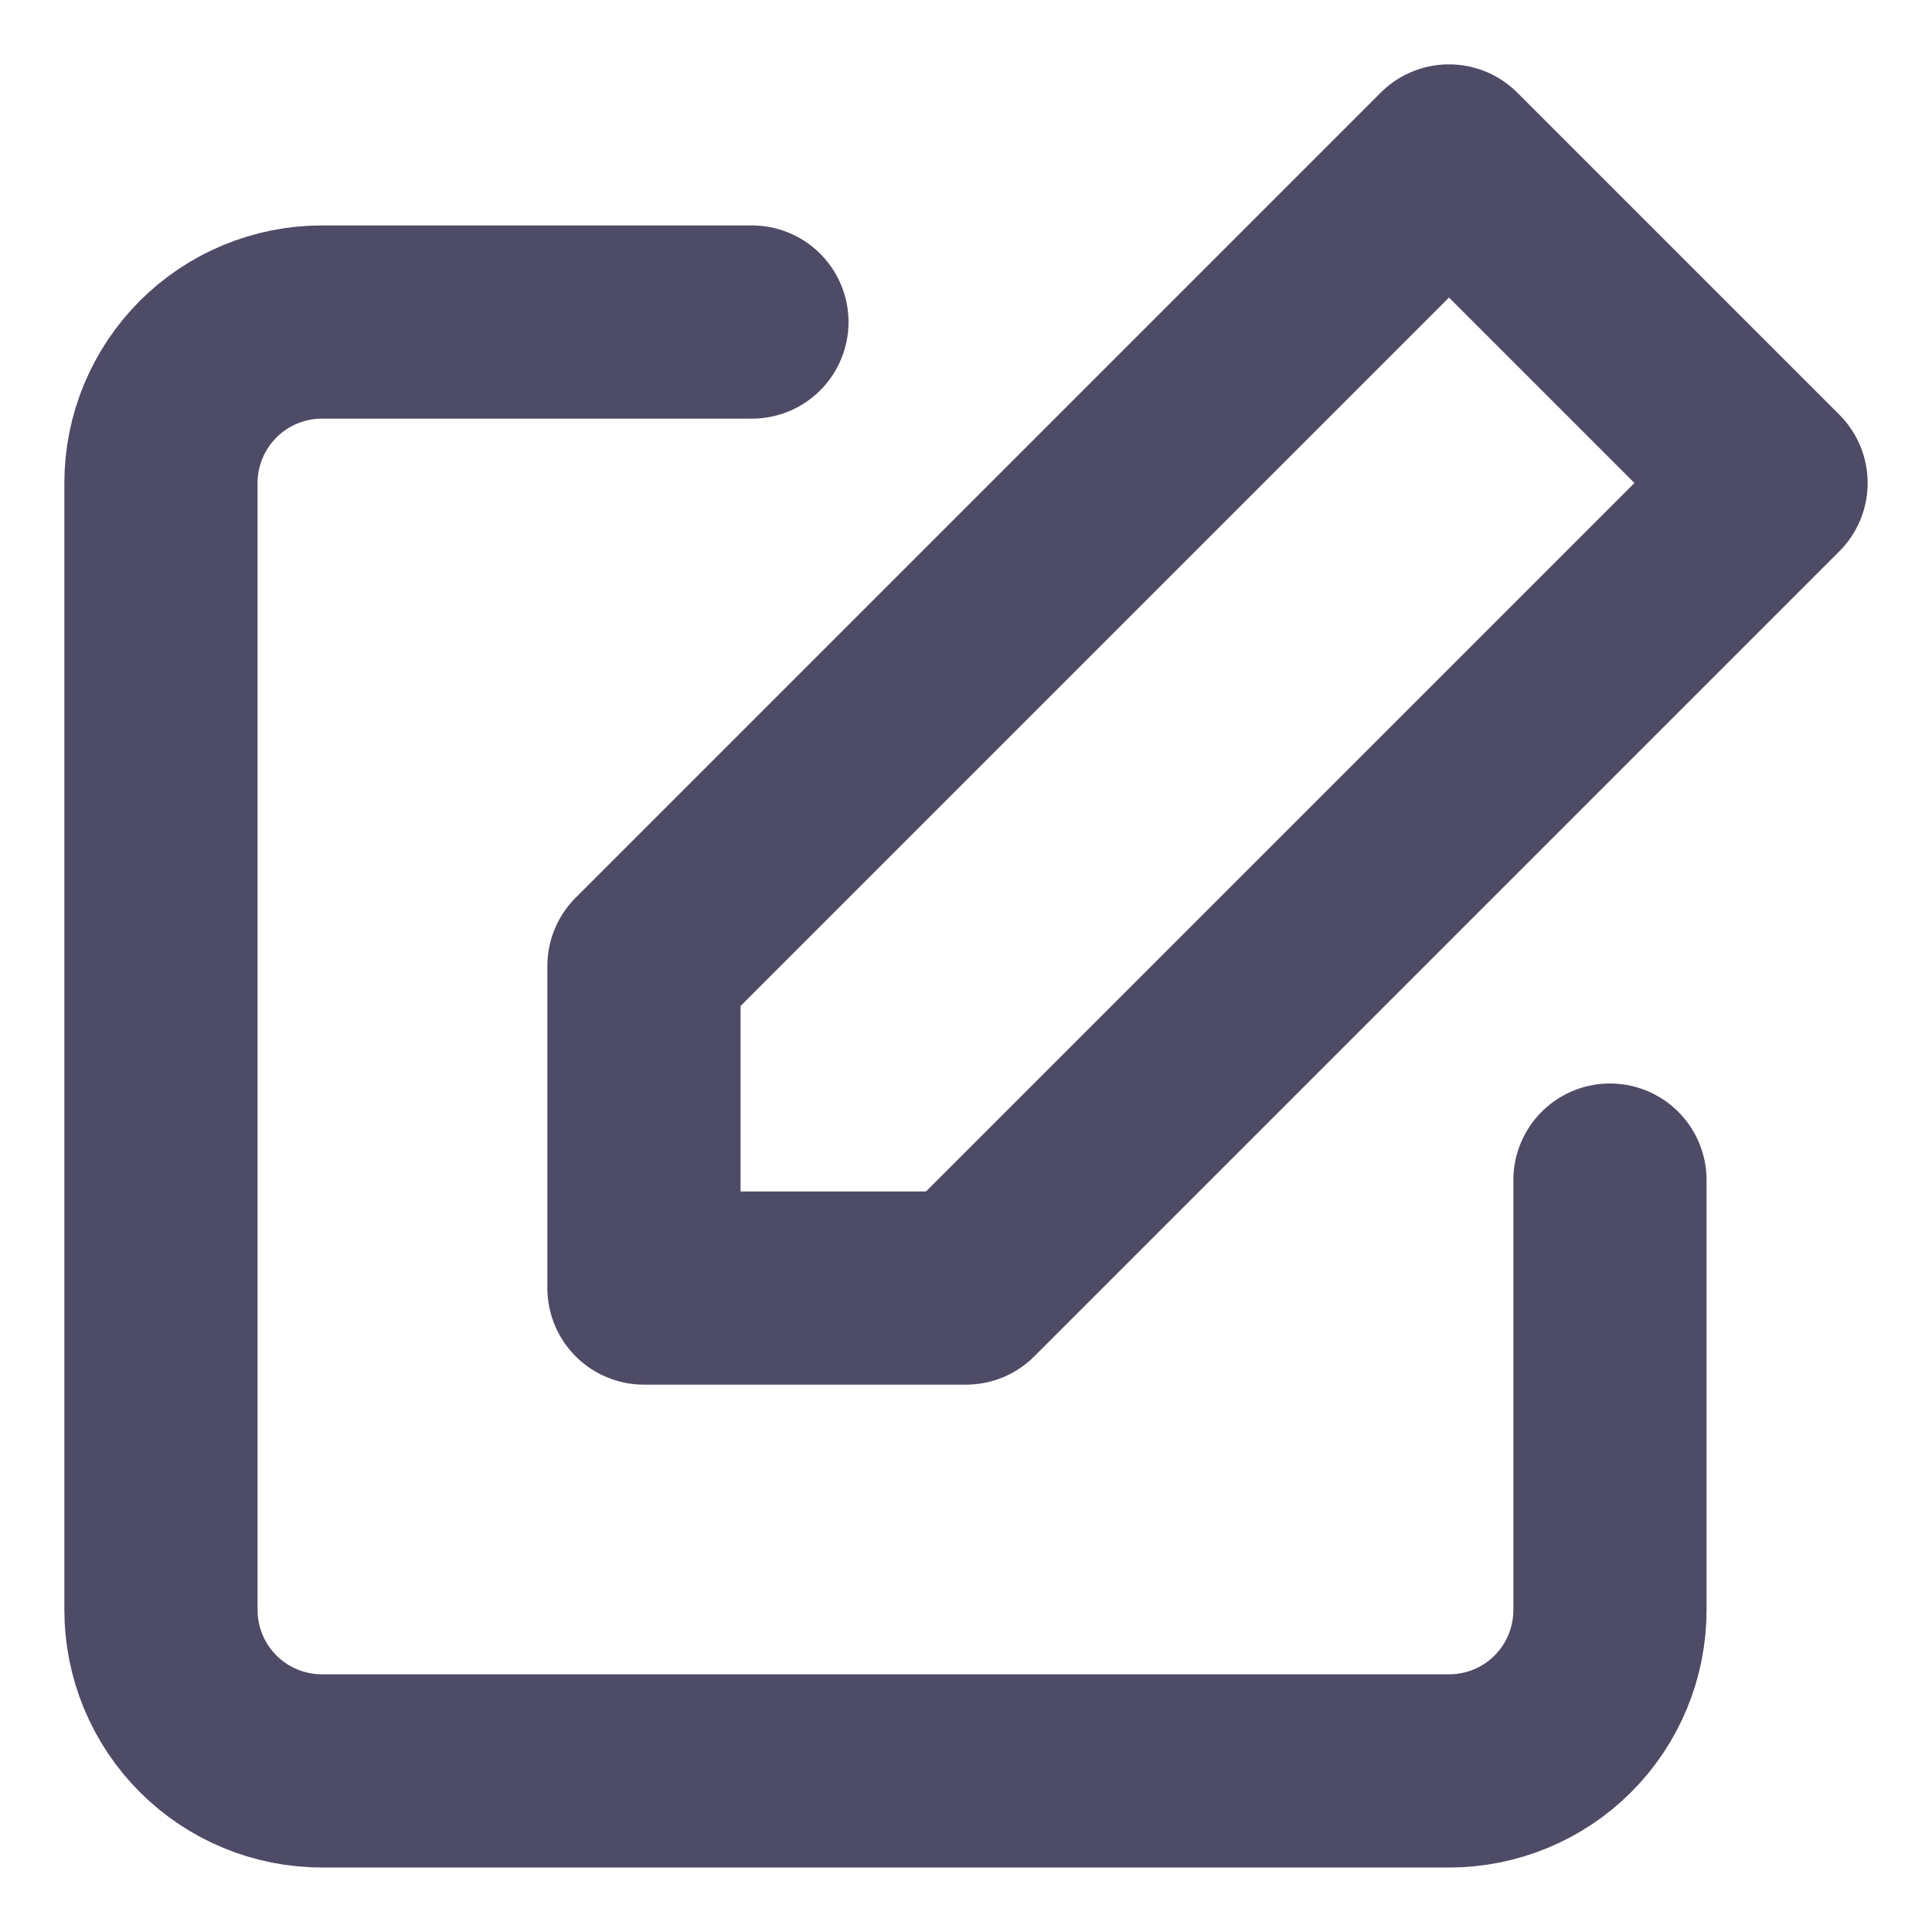 <svg width="16" height="16" viewBox="0 0 16 16" fill="none" xmlns="http://www.w3.org/2000/svg">
<g id="Icons" clip-path="url(#clip0_404_4331)">
<path id="Vector" d="M13.333 9.773V13.333C13.333 13.687 13.193 14.026 12.943 14.276C12.693 14.526 12.354 14.666 12 14.666H2.667C2.313 14.666 1.974 14.526 1.724 14.276C1.474 14.026 1.333 13.687 1.333 13.333V4C1.333 3.646 1.474 3.307 1.724 3.057C1.974 2.807 2.313 2.667 2.667 2.667H6.227" stroke="#4E4B66" stroke-width="1.6" stroke-linecap="round" stroke-linejoin="round"/>
<path id="Vector_2" d="M12 1.333L14.667 4L8 10.667H5.333V8L12 1.333Z" stroke="#4E4B66" stroke-width="1.6" stroke-linecap="round" stroke-linejoin="round"/>
</g>
<defs>
<clipPath id="clip0_404_4331">
<rect width="16" height="16" fill="white"/>
</clipPath>
</defs>
</svg>
